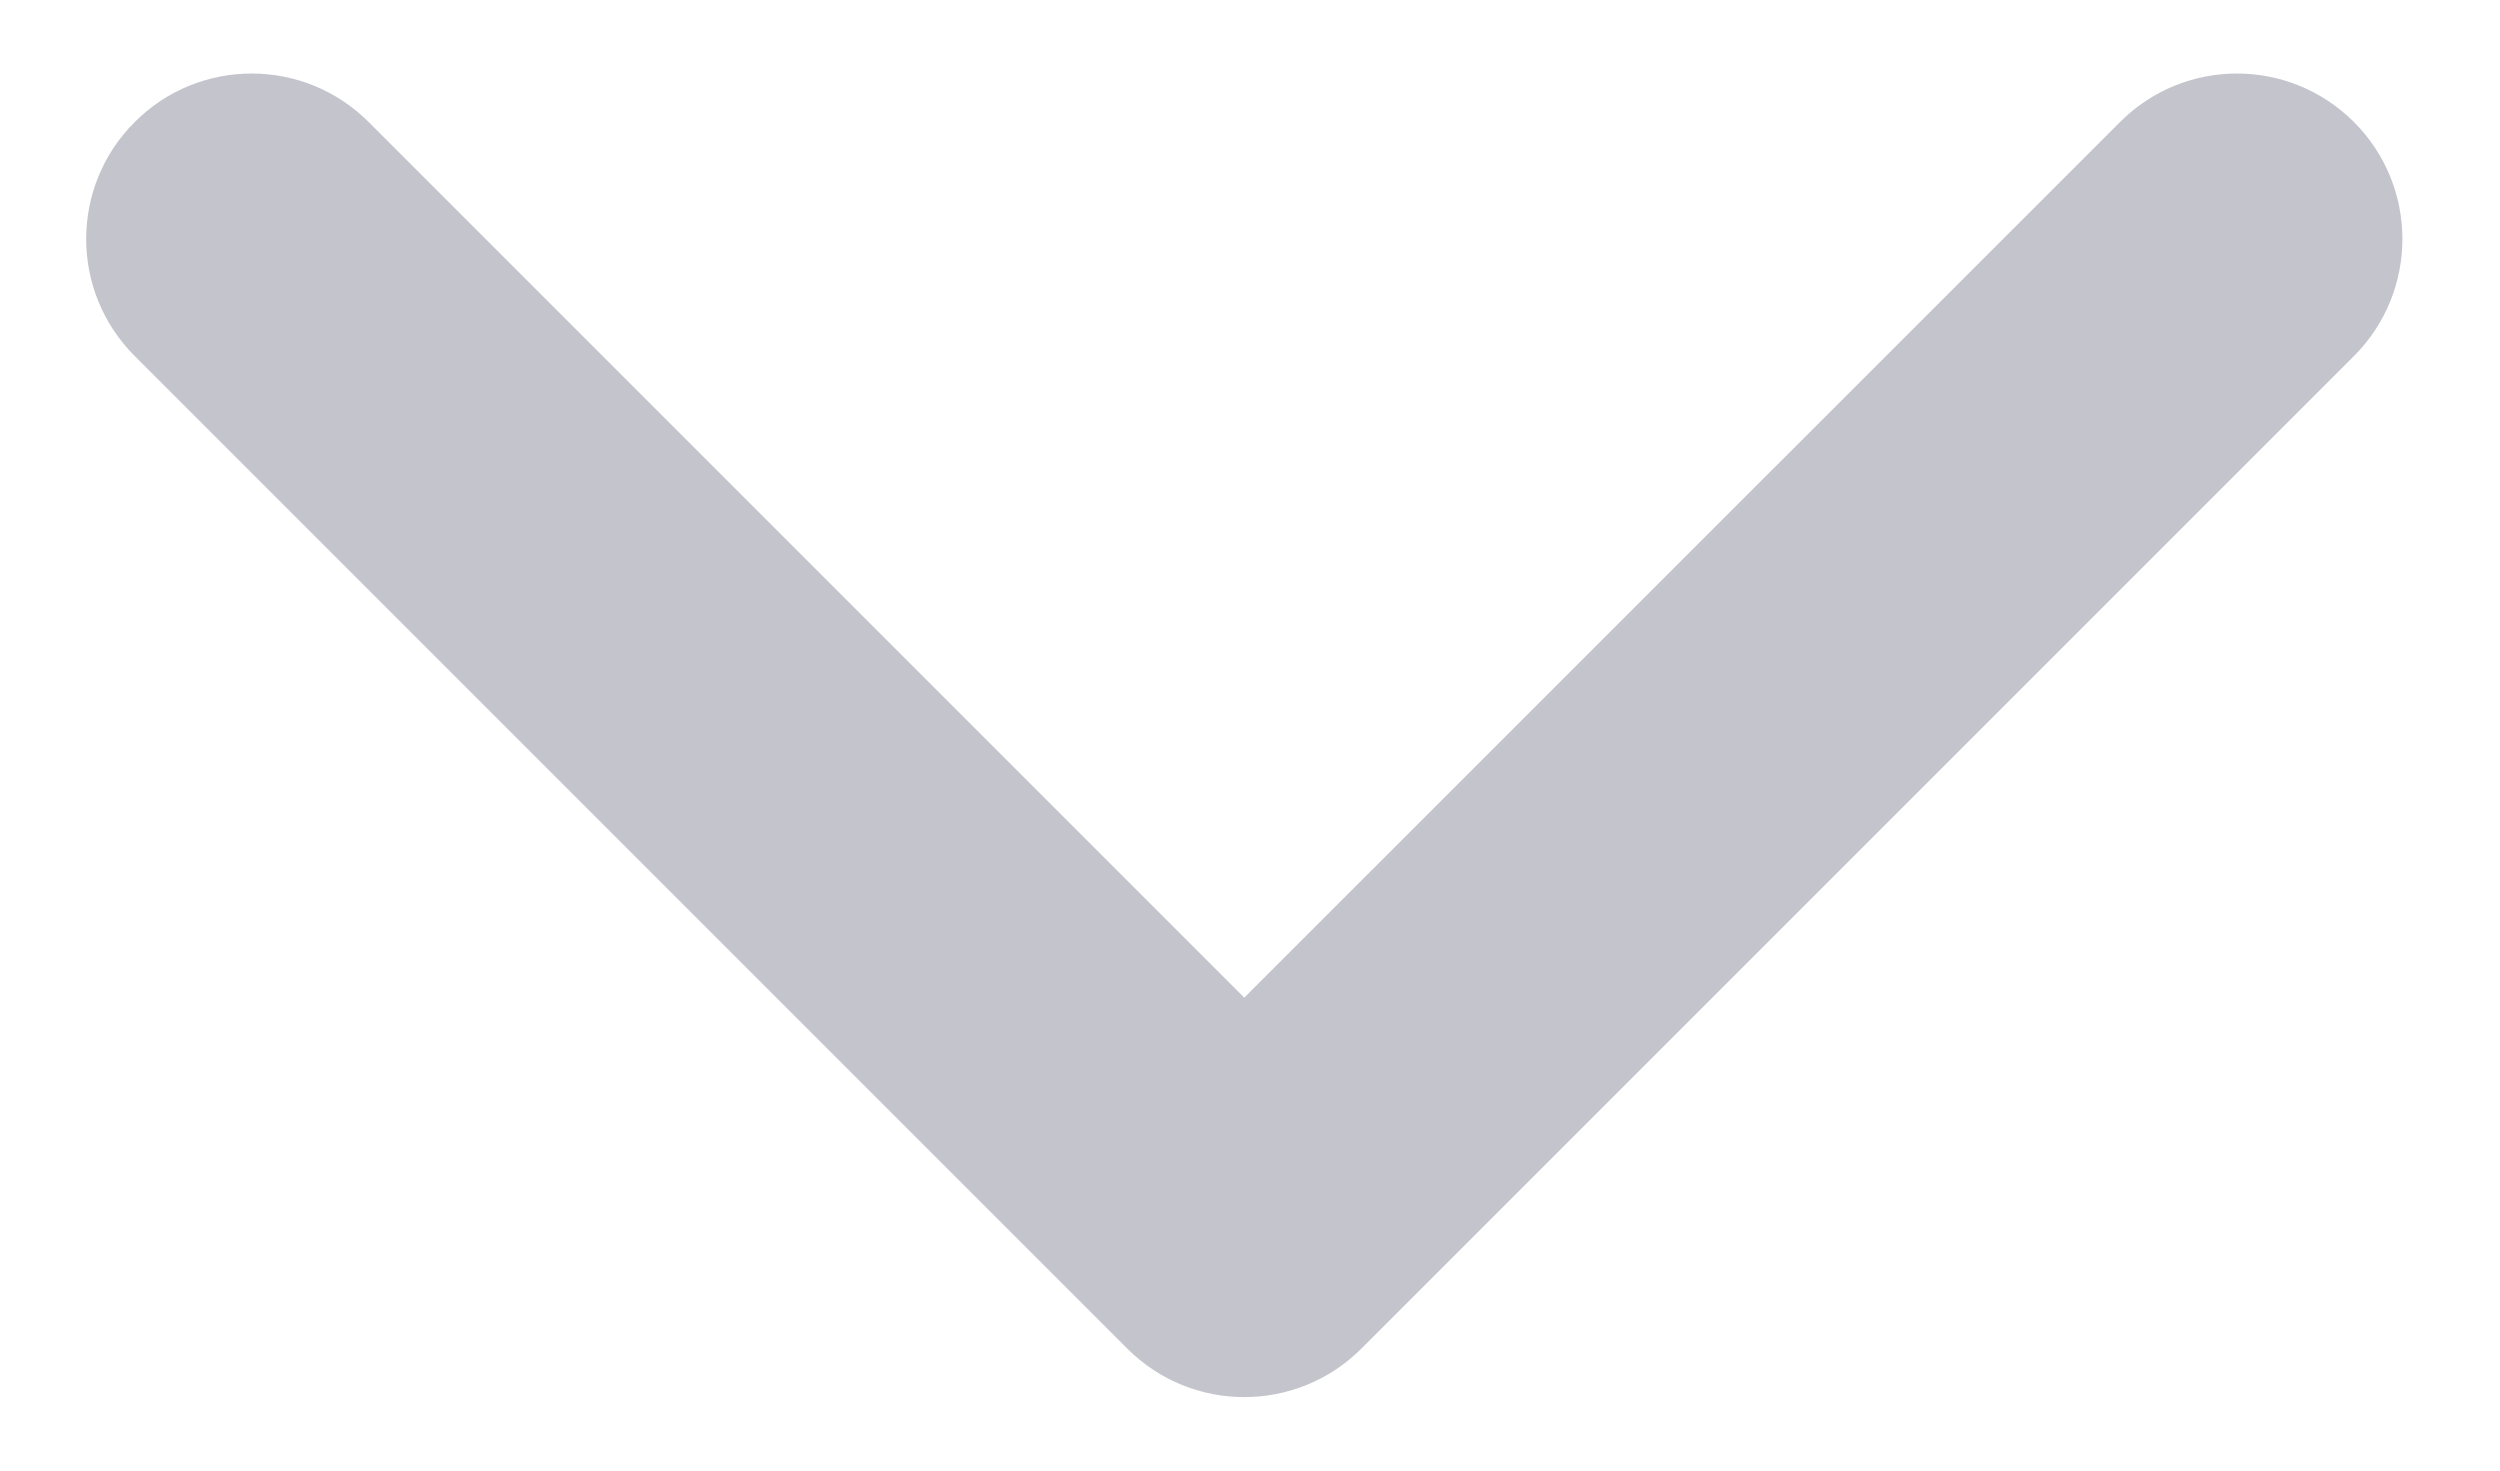 <svg width="17" height="10" viewBox="0 0 17 10" fill="none" xmlns="http://www.w3.org/2000/svg">
<path fill-rule="evenodd" clip-rule="evenodd" d="M0.916 0.83C1.355 0.39 2.067 0.39 2.507 0.83L8.461 6.784L14.416 0.83C14.855 0.39 15.567 0.39 16.007 0.83C16.446 1.269 16.446 1.981 16.007 2.421L9.257 9.171C8.817 9.61 8.105 9.61 7.666 9.171L0.916 2.421C0.476 1.981 0.476 1.269 0.916 0.83Z" fill="#C4C4CC"/>
</svg>
